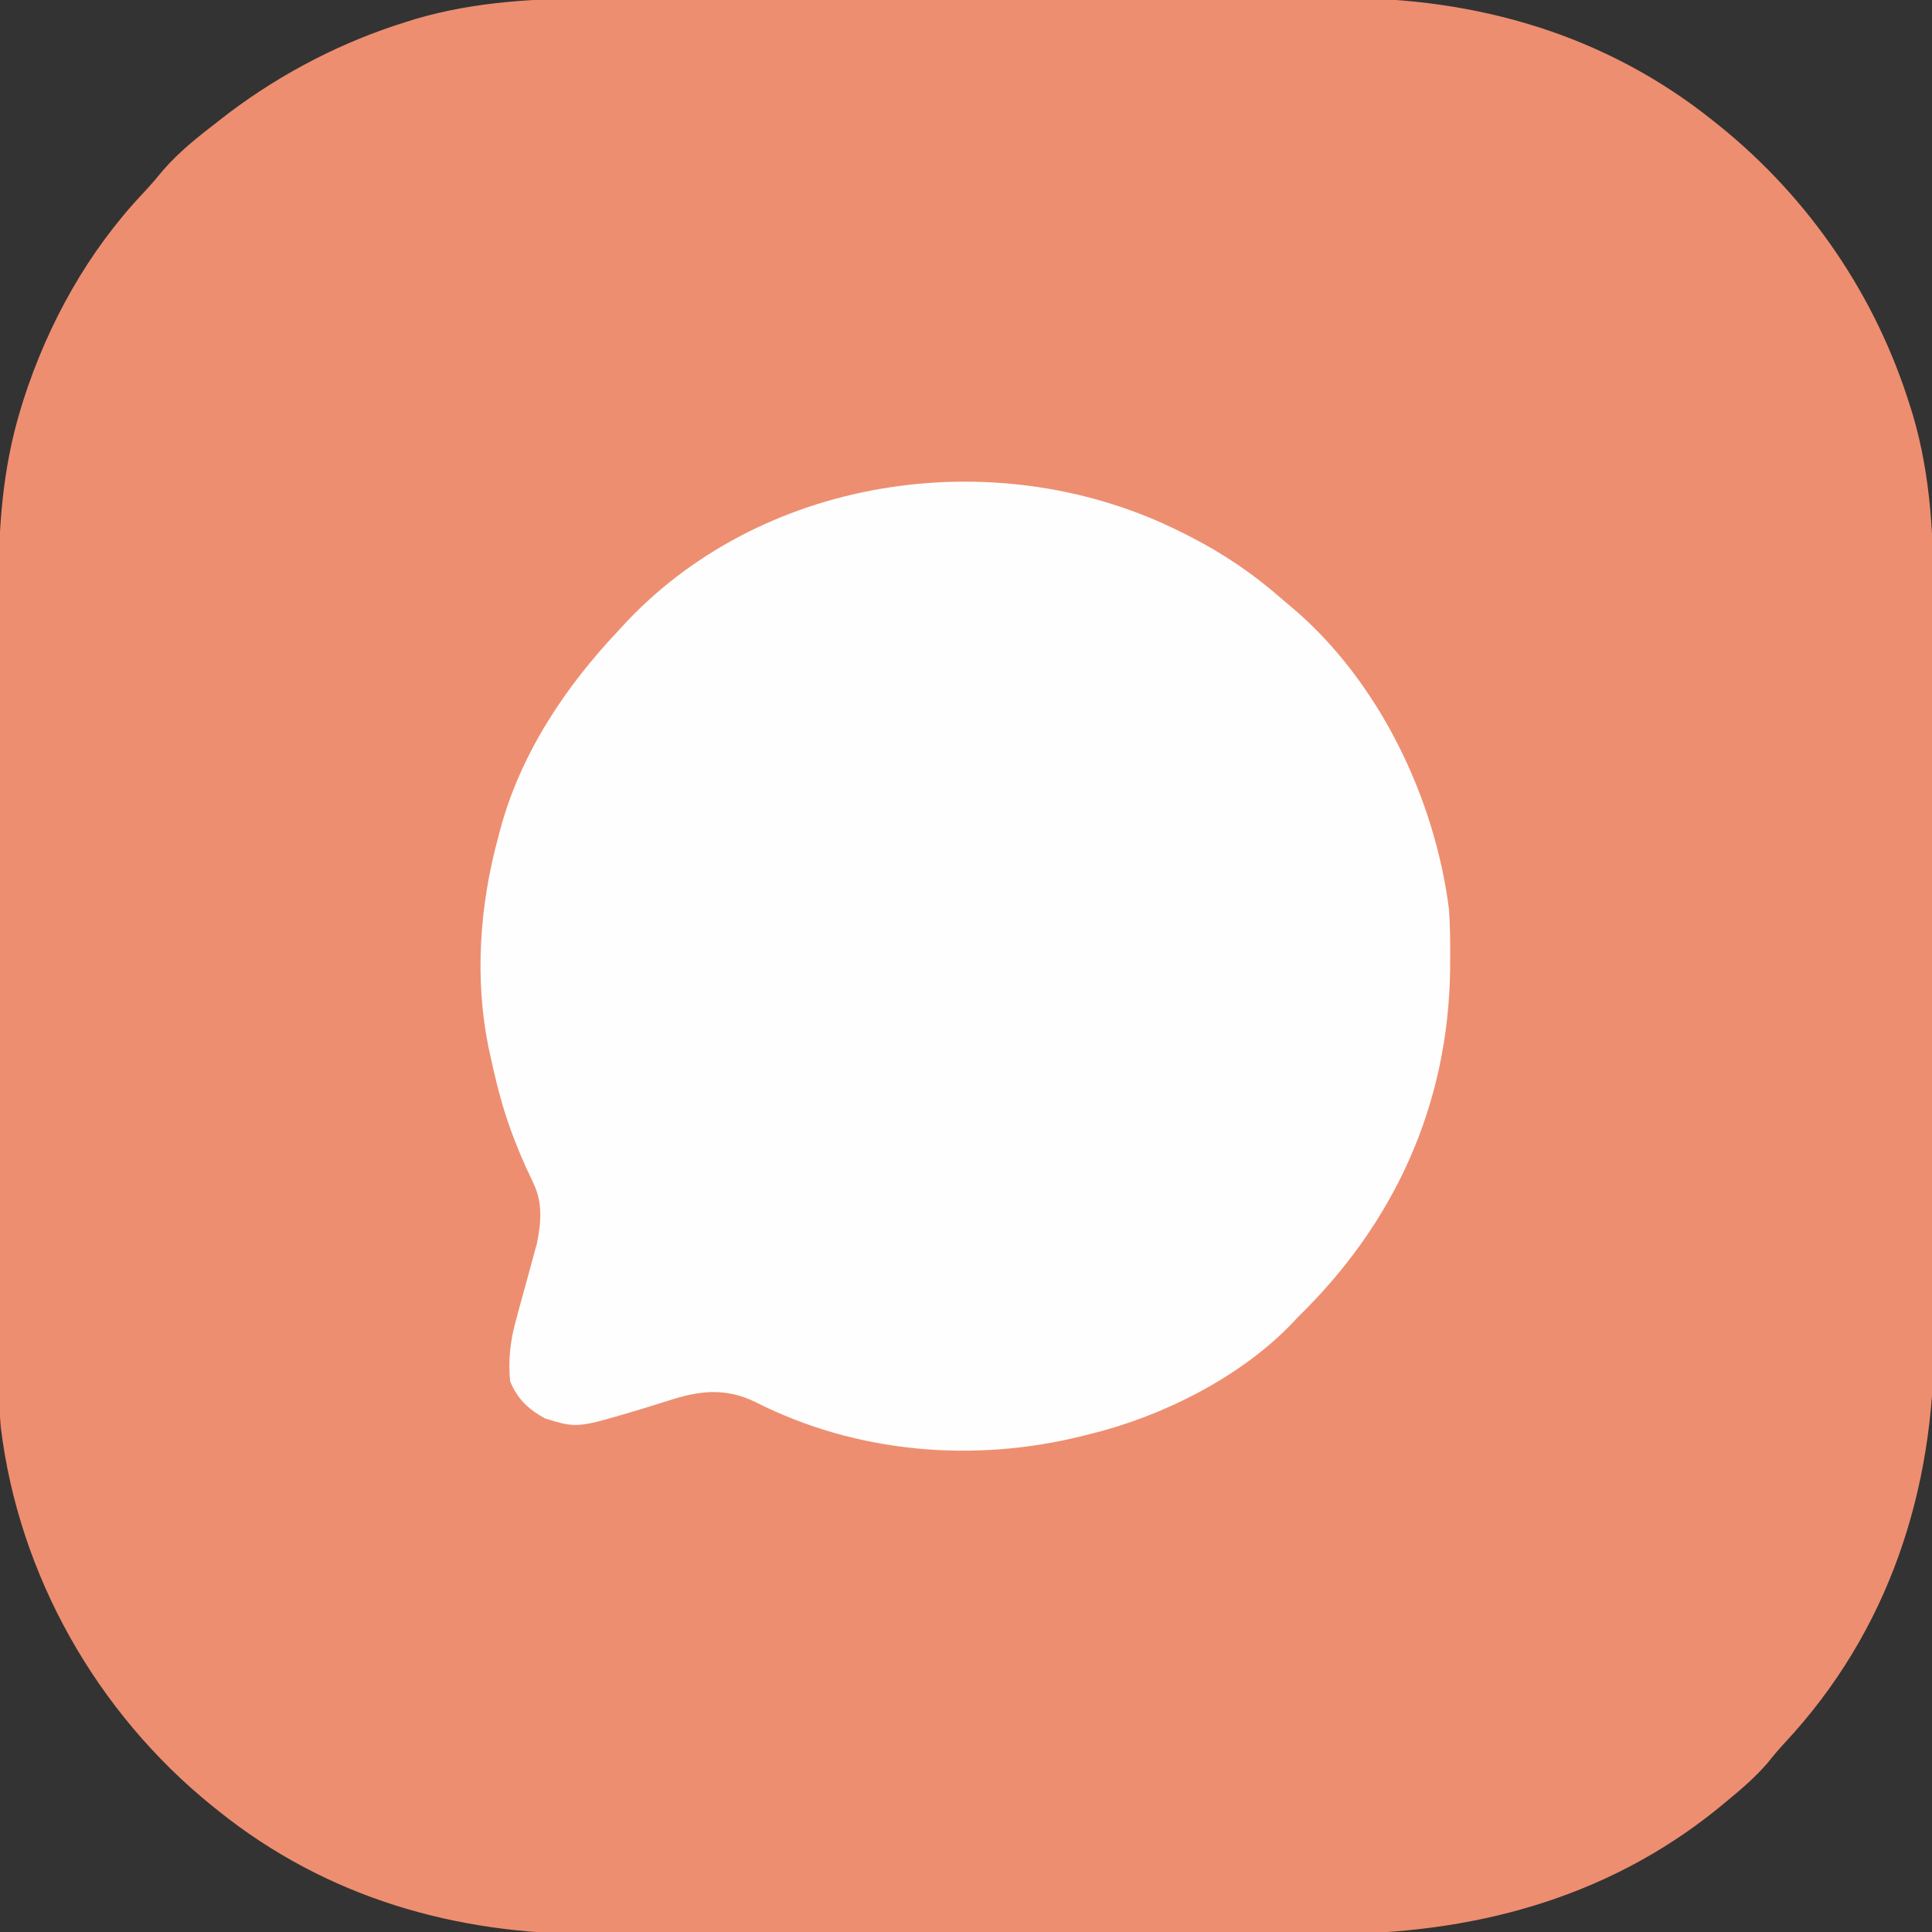 <?xml version="1.0" encoding="UTF-8"?>
<svg version="1.1" xmlns="http://www.w3.org/2000/svg" width="512" height="512">
<rect width="100%" height="100%" fill="#333333" stroke="none"/>
<path d="M0 0 C2.331 -0.006 4.663 -0.013 6.994 -0.021 C13.276 -0.039 19.557 -0.038 25.838 -0.032 C31.775 -0.028 37.712 -0.036 43.649 -0.043 C56.129 -0.057 68.609 -0.052 81.09 -0.04 C92.455 -0.03 103.82 -0.043 115.185 -0.067 C126.913 -0.091 138.641 -0.101 150.369 -0.094 C156.93 -0.091 163.491 -0.093 170.052 -0.111 C176.227 -0.126 182.403 -0.122 188.579 -0.103 C190.827 -0.1 193.076 -0.103 195.324 -0.113 C231.56 -0.27 265.684 9.525 294.274 32.404 C294.863 32.875 295.452 33.345 296.058 33.83 C319.842 53.075 337.485 78.926 346.524 108.217 C346.876 109.333 346.876 109.333 347.234 110.473 C352.044 126.896 352.716 143.138 352.678 160.13 C352.684 162.461 352.691 164.793 352.699 167.124 C352.717 173.405 352.716 179.686 352.71 185.968 C352.707 191.905 352.715 197.842 352.722 203.779 C352.735 216.259 352.73 228.739 352.718 241.219 C352.709 252.584 352.721 263.949 352.745 275.314 C352.77 287.042 352.779 298.77 352.773 310.498 C352.769 317.059 352.772 323.62 352.789 330.181 C352.805 336.357 352.8 342.533 352.782 348.709 C352.778 350.957 352.781 353.205 352.792 355.454 C352.965 395.384 340.779 432.772 313.228 462.299 C311.634 464.017 310.16 465.753 308.712 467.592 C305.524 471.27 302.031 474.318 298.274 477.404 C297.336 478.18 296.398 478.956 295.431 479.756 C265.601 503.853 229.829 513.072 192.095 512.922 C189.763 512.927 187.431 512.934 185.099 512.943 C178.834 512.961 172.57 512.954 166.305 512.941 C160.378 512.932 154.451 512.939 148.525 512.945 C136.071 512.956 123.618 512.943 111.164 512.922 C100.531 512.904 89.898 512.907 79.265 512.926 C66.849 512.947 54.433 512.955 42.018 512.943 C35.47 512.937 28.923 512.936 22.375 512.949 C16.215 512.961 10.056 512.953 3.897 512.93 C1.655 512.924 -0.587 512.926 -2.829 512.935 C-39.044 513.065 -73.152 503.269 -101.726 480.404 C-102.314 479.934 -102.903 479.463 -103.509 478.978 C-134.106 454.22 -154.712 417.921 -159.513 378.684 C-159.893 374.61 -159.87 370.541 -159.866 366.452 C-159.869 365.478 -159.872 364.503 -159.875 363.5 C-159.884 360.25 -159.885 357 -159.887 353.75 C-159.891 351.414 -159.896 349.077 -159.902 346.741 C-159.915 340.401 -159.921 334.062 -159.926 327.723 C-159.929 323.756 -159.933 319.789 -159.937 315.822 C-159.949 304.816 -159.96 293.81 -159.963 282.803 C-159.963 282.1 -159.964 281.396 -159.964 280.672 C-159.964 279.967 -159.964 279.262 -159.964 278.535 C-159.965 277.107 -159.965 275.679 -159.966 274.25 C-159.966 273.542 -159.966 272.833 -159.966 272.103 C-159.97 260.644 -159.988 249.185 -160.011 237.726 C-160.035 225.931 -160.047 214.136 -160.049 202.34 C-160.049 195.73 -160.055 189.12 -160.073 182.51 C-160.09 176.283 -160.092 170.057 -160.083 163.83 C-160.082 161.557 -160.087 159.285 -160.097 157.012 C-160.165 140.504 -159.097 124.602 -154.226 108.717 C-153.854 107.501 -153.854 107.501 -153.474 106.26 C-146.93 86.007 -136.403 67.056 -121.765 51.564 C-119.866 49.552 -118.111 47.474 -116.351 45.342 C-112.019 40.381 -106.923 36.417 -101.726 32.404 C-100.409 31.381 -100.409 31.381 -99.065 30.338 C-84.873 19.657 -68.879 11.39 -51.913 6.154 C-51.168 5.92 -50.424 5.686 -49.657 5.445 C-33.233 0.634 -16.991 -0.038 0 0 Z " fill="#EE8E70" transform="translate(159.726,-0.404)"/>
<path d="M0 0 C1.081 0.542 1.081 0.542 2.183 1.095 C11.33 5.778 19.289 11.159 27 18 C27.727 18.607 28.454 19.214 29.203 19.84 C52.326 39.3 67.233 70.303 71 100 C71.28 104.192 71.334 108.362 71.312 112.562 C71.308 113.692 71.303 114.822 71.298 115.986 C70.803 151.806 56.613 183.061 31 208 C30.504 208.53 30.007 209.06 29.496 209.605 C15.91 223.885 -4.973 234.368 -24 239 C-24.656 239.168 -25.312 239.335 -25.988 239.508 C-54.92 246.747 -86.018 244.136 -112.724 230.591 C-120.904 226.615 -127.828 227.525 -136.25 230.312 C-137.731 230.774 -139.213 231.232 -140.695 231.688 C-141.782 232.024 -141.782 232.024 -142.892 232.367 C-160.081 237.526 -160.081 237.526 -168.625 234.875 C-172.989 232.45 -175.832 229.786 -177.812 225.062 C-178.337 219.296 -177.792 214.389 -176.25 208.816 C-175.885 207.463 -175.521 206.109 -175.156 204.756 C-174.58 202.658 -173.999 200.56 -173.418 198.464 C-172.854 196.417 -172.302 194.367 -171.75 192.316 C-171.247 190.498 -171.247 190.498 -170.734 188.643 C-169.637 183.197 -169.102 177.891 -171.574 172.73 C-171.91 171.996 -172.245 171.262 -172.591 170.506 C-172.953 169.741 -173.315 168.976 -173.688 168.188 C-176.647 161.565 -179.071 155.03 -180.875 148 C-181.065 147.26 -181.256 146.521 -181.452 145.759 C-182.005 143.512 -182.512 141.261 -183 139 C-183.185 138.158 -183.371 137.315 -183.562 136.447 C-187.262 118.188 -185.86 98.888 -181 81 C-180.829 80.342 -180.657 79.684 -180.481 79.005 C-175.06 58.744 -163.268 41.081 -149 26 C-147.861 24.764 -147.861 24.764 -146.699 23.504 C-109.482 -15.54 -47.533 -23.889 0 0 Z " fill="#FEFEFE" transform="translate(313,141)"/>
</svg>
